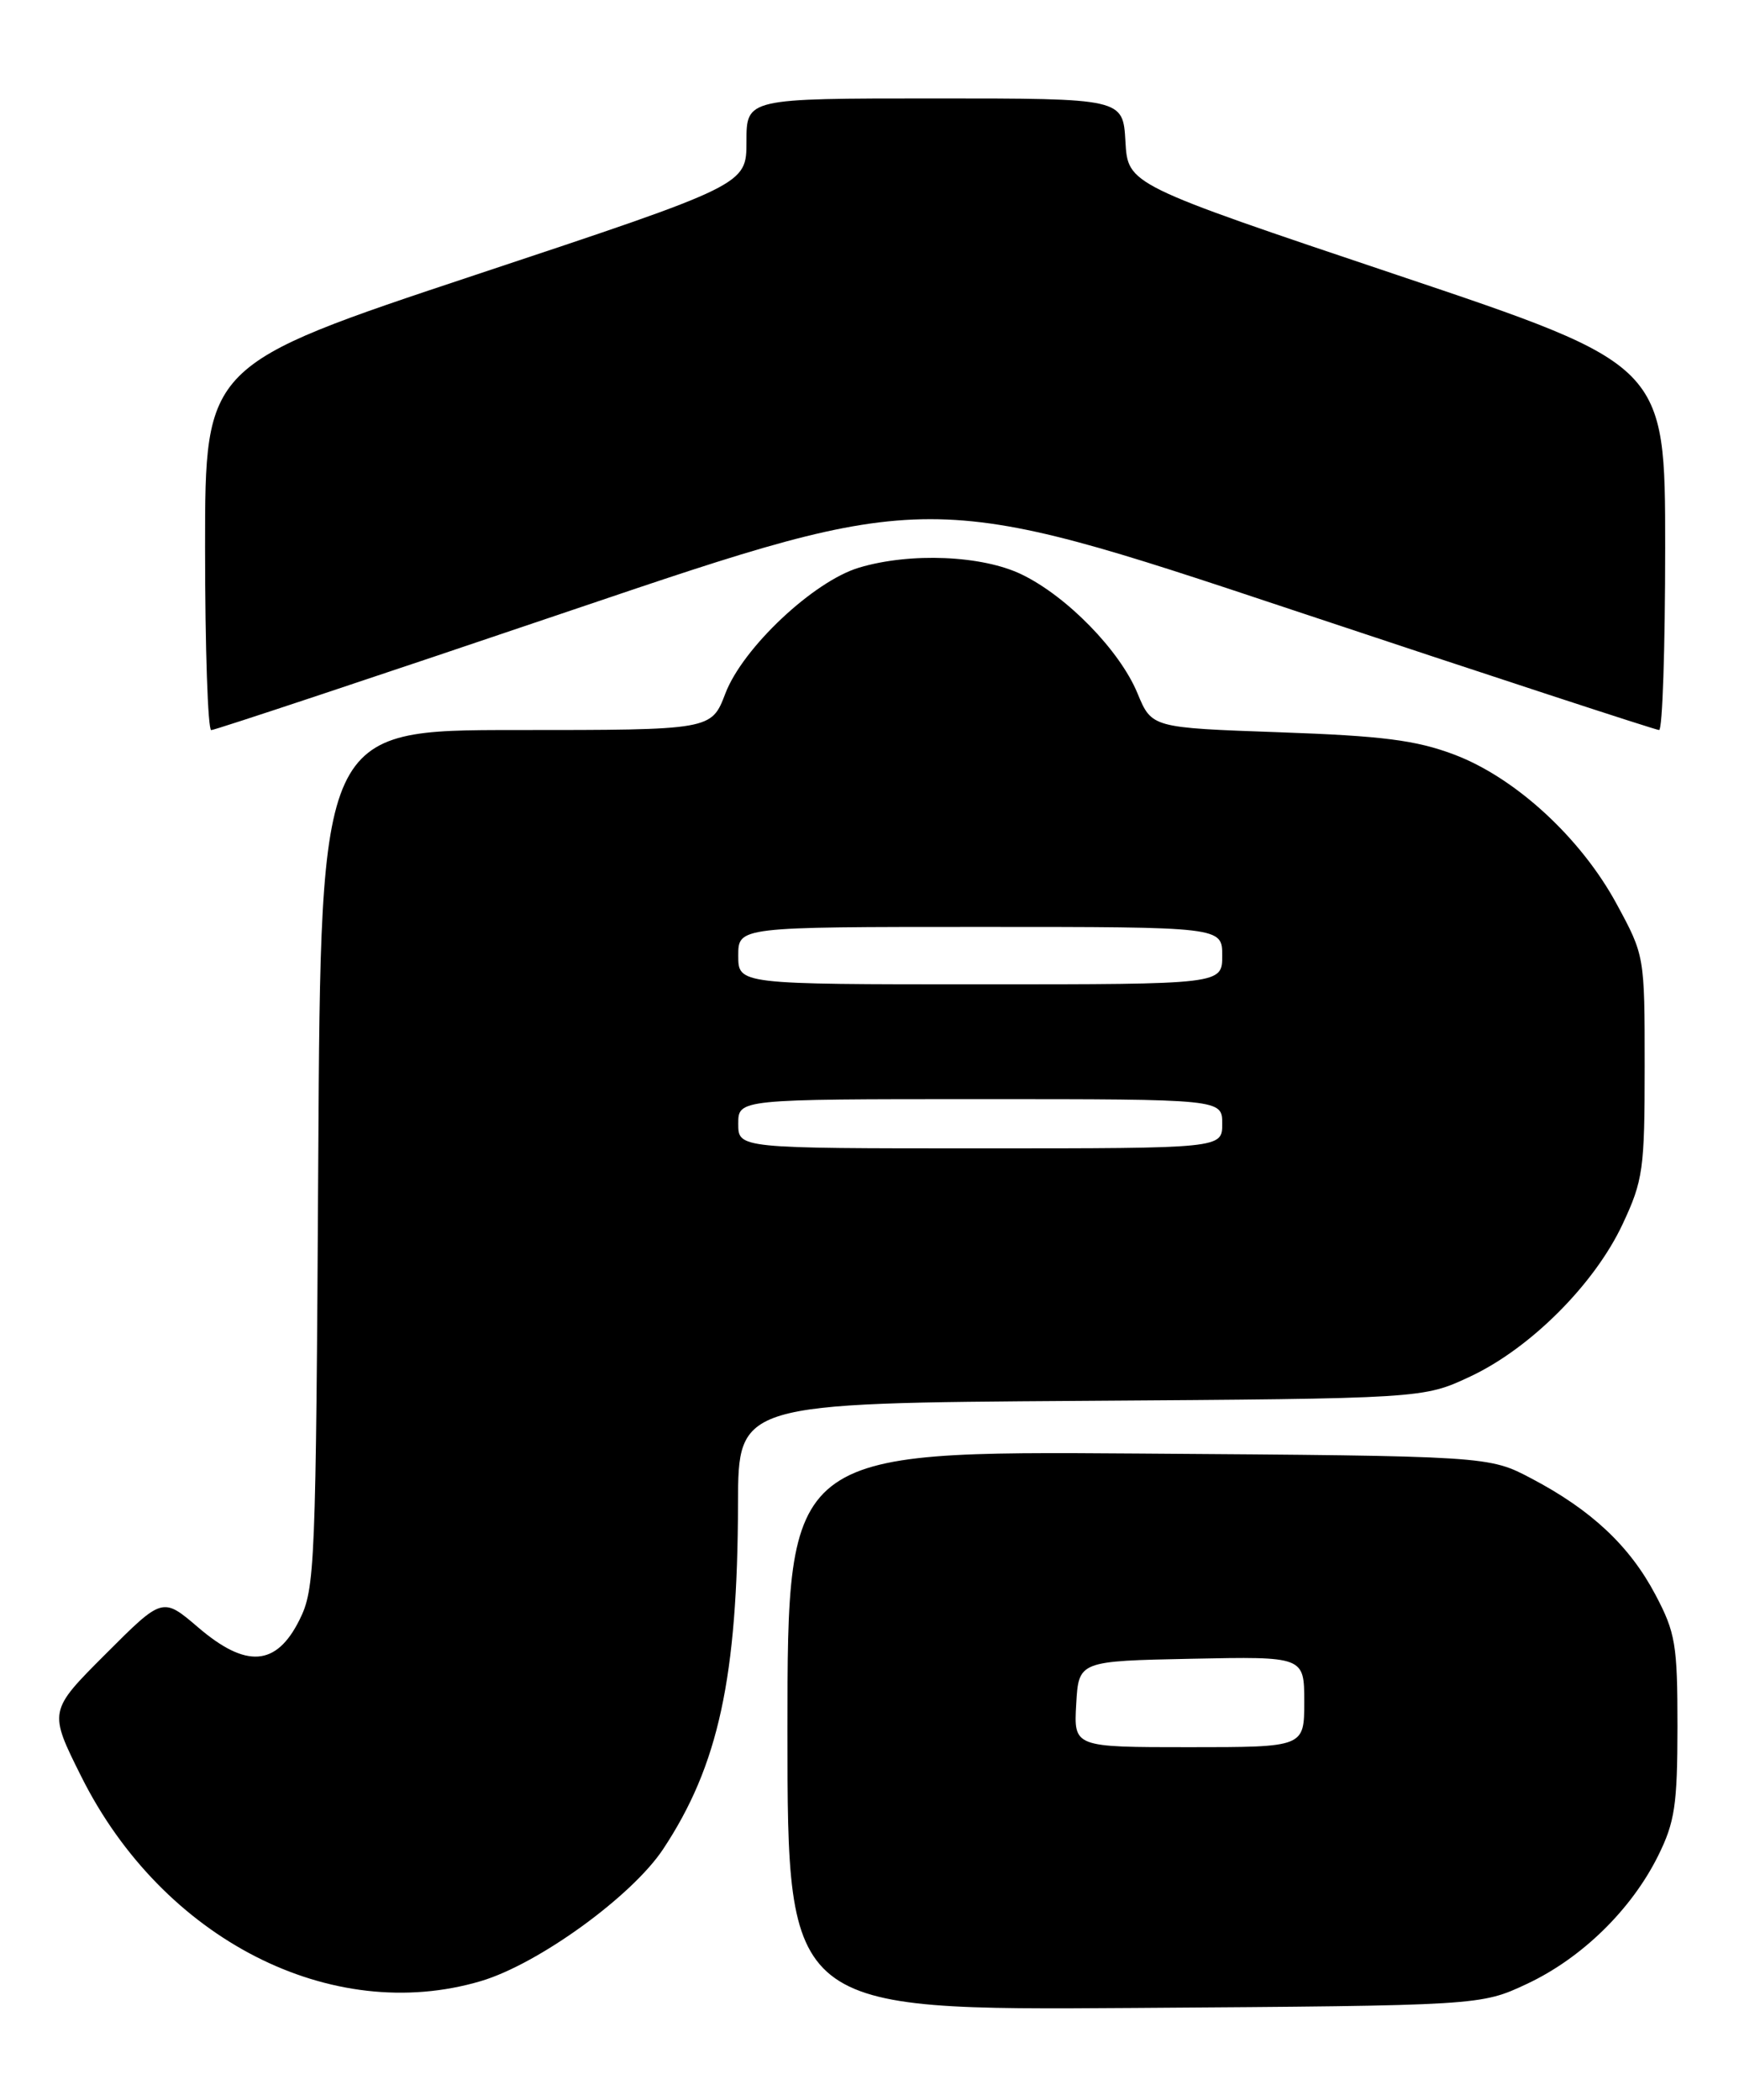 <?xml version="1.0" encoding="UTF-8" standalone="no"?>
<!DOCTYPE svg PUBLIC "-//W3C//DTD SVG 1.1//EN" "http://www.w3.org/Graphics/SVG/1.1/DTD/svg11.dtd" >
<svg xmlns="http://www.w3.org/2000/svg" xmlns:xlink="http://www.w3.org/1999/xlink" version="1.1" viewBox="0 0 212 256">
 <g >
 <path fill="currentColor"
d=" M 186.16 241.85 C 192.83 238.72 198.88 232.81 202.14 226.24 C 204.18 222.13 204.49 220.03 204.50 210.50 C 204.50 200.49 204.26 199.04 201.81 194.41 C 198.68 188.48 194.01 184.09 186.71 180.25 C 181.50 177.50 181.50 177.50 138.75 177.20 C 96.00 176.90 96.00 176.90 96.00 210.99 C 96.00 245.08 96.00 245.08 138.25 244.79 C 180.50 244.50 180.50 244.50 186.16 241.85 Z  M 58.64 241.51 C 65.62 239.44 77.04 231.17 80.84 225.43 C 87.59 215.24 89.92 204.50 89.97 183.28 C 90.00 171.06 90.00 171.06 131.75 170.78 C 173.50 170.50 173.50 170.50 179.24 167.81 C 186.56 164.38 194.38 156.56 197.81 149.24 C 200.31 143.90 200.50 142.56 200.50 130.00 C 200.50 116.53 200.49 116.49 197.08 110.20 C 192.71 102.13 184.72 94.79 177.25 91.98 C 172.60 90.23 168.51 89.71 155.95 89.27 C 140.41 88.72 140.41 88.72 138.67 84.52 C 136.52 79.31 130.08 72.70 124.55 70.03 C 119.74 67.70 110.97 67.33 104.73 69.20 C 99.18 70.86 90.55 78.98 88.43 84.54 C 86.73 89.00 86.73 89.00 62.91 89.00 C 39.10 89.00 39.10 89.00 38.80 141.25 C 38.51 191.17 38.41 193.68 36.50 197.50 C 33.68 203.15 30.01 203.41 24.15 198.39 C 19.82 194.69 19.82 194.69 12.87 201.65 C 5.92 208.60 5.92 208.60 9.93 216.62 C 19.84 236.42 40.40 246.93 58.64 241.51 Z  M 69.91 74.32 C 113.32 59.62 113.32 59.62 157.42 74.31 C 181.68 82.39 201.86 89.00 202.26 89.00 C 202.67 89.00 203.00 78.99 203.00 66.75 C 203.00 44.50 203.00 44.50 170.25 33.50 C 137.50 22.50 137.50 22.50 137.20 17.25 C 136.90 12.00 136.90 12.00 113.95 12.00 C 91.00 12.00 91.00 12.00 91.00 17.27 C 91.00 22.53 91.00 22.53 58.00 33.50 C 25.00 44.47 25.00 44.47 25.00 66.73 C 25.00 78.98 25.34 89.00 25.75 89.01 C 26.16 89.02 46.03 82.41 69.91 74.32 Z  M 131.20 207.75 C 131.50 202.50 131.50 202.50 145.25 202.22 C 159.00 201.94 159.00 201.94 159.00 207.47 C 159.00 213.00 159.00 213.00 144.95 213.00 C 130.90 213.00 130.90 213.00 131.20 207.75 Z  M 90.00 137.00 C 90.00 134.00 90.00 134.00 119.50 134.00 C 149.00 134.00 149.00 134.00 149.00 137.00 C 149.00 140.00 149.00 140.00 119.50 140.00 C 90.00 140.00 90.00 140.00 90.00 137.00 Z  M 90.00 116.50 C 90.00 113.00 90.00 113.00 119.50 113.00 C 149.00 113.00 149.00 113.00 149.00 116.50 C 149.00 120.00 149.00 120.00 119.50 120.00 C 90.00 120.00 90.00 120.00 90.00 116.50 Z "/>
</g>
</svg>